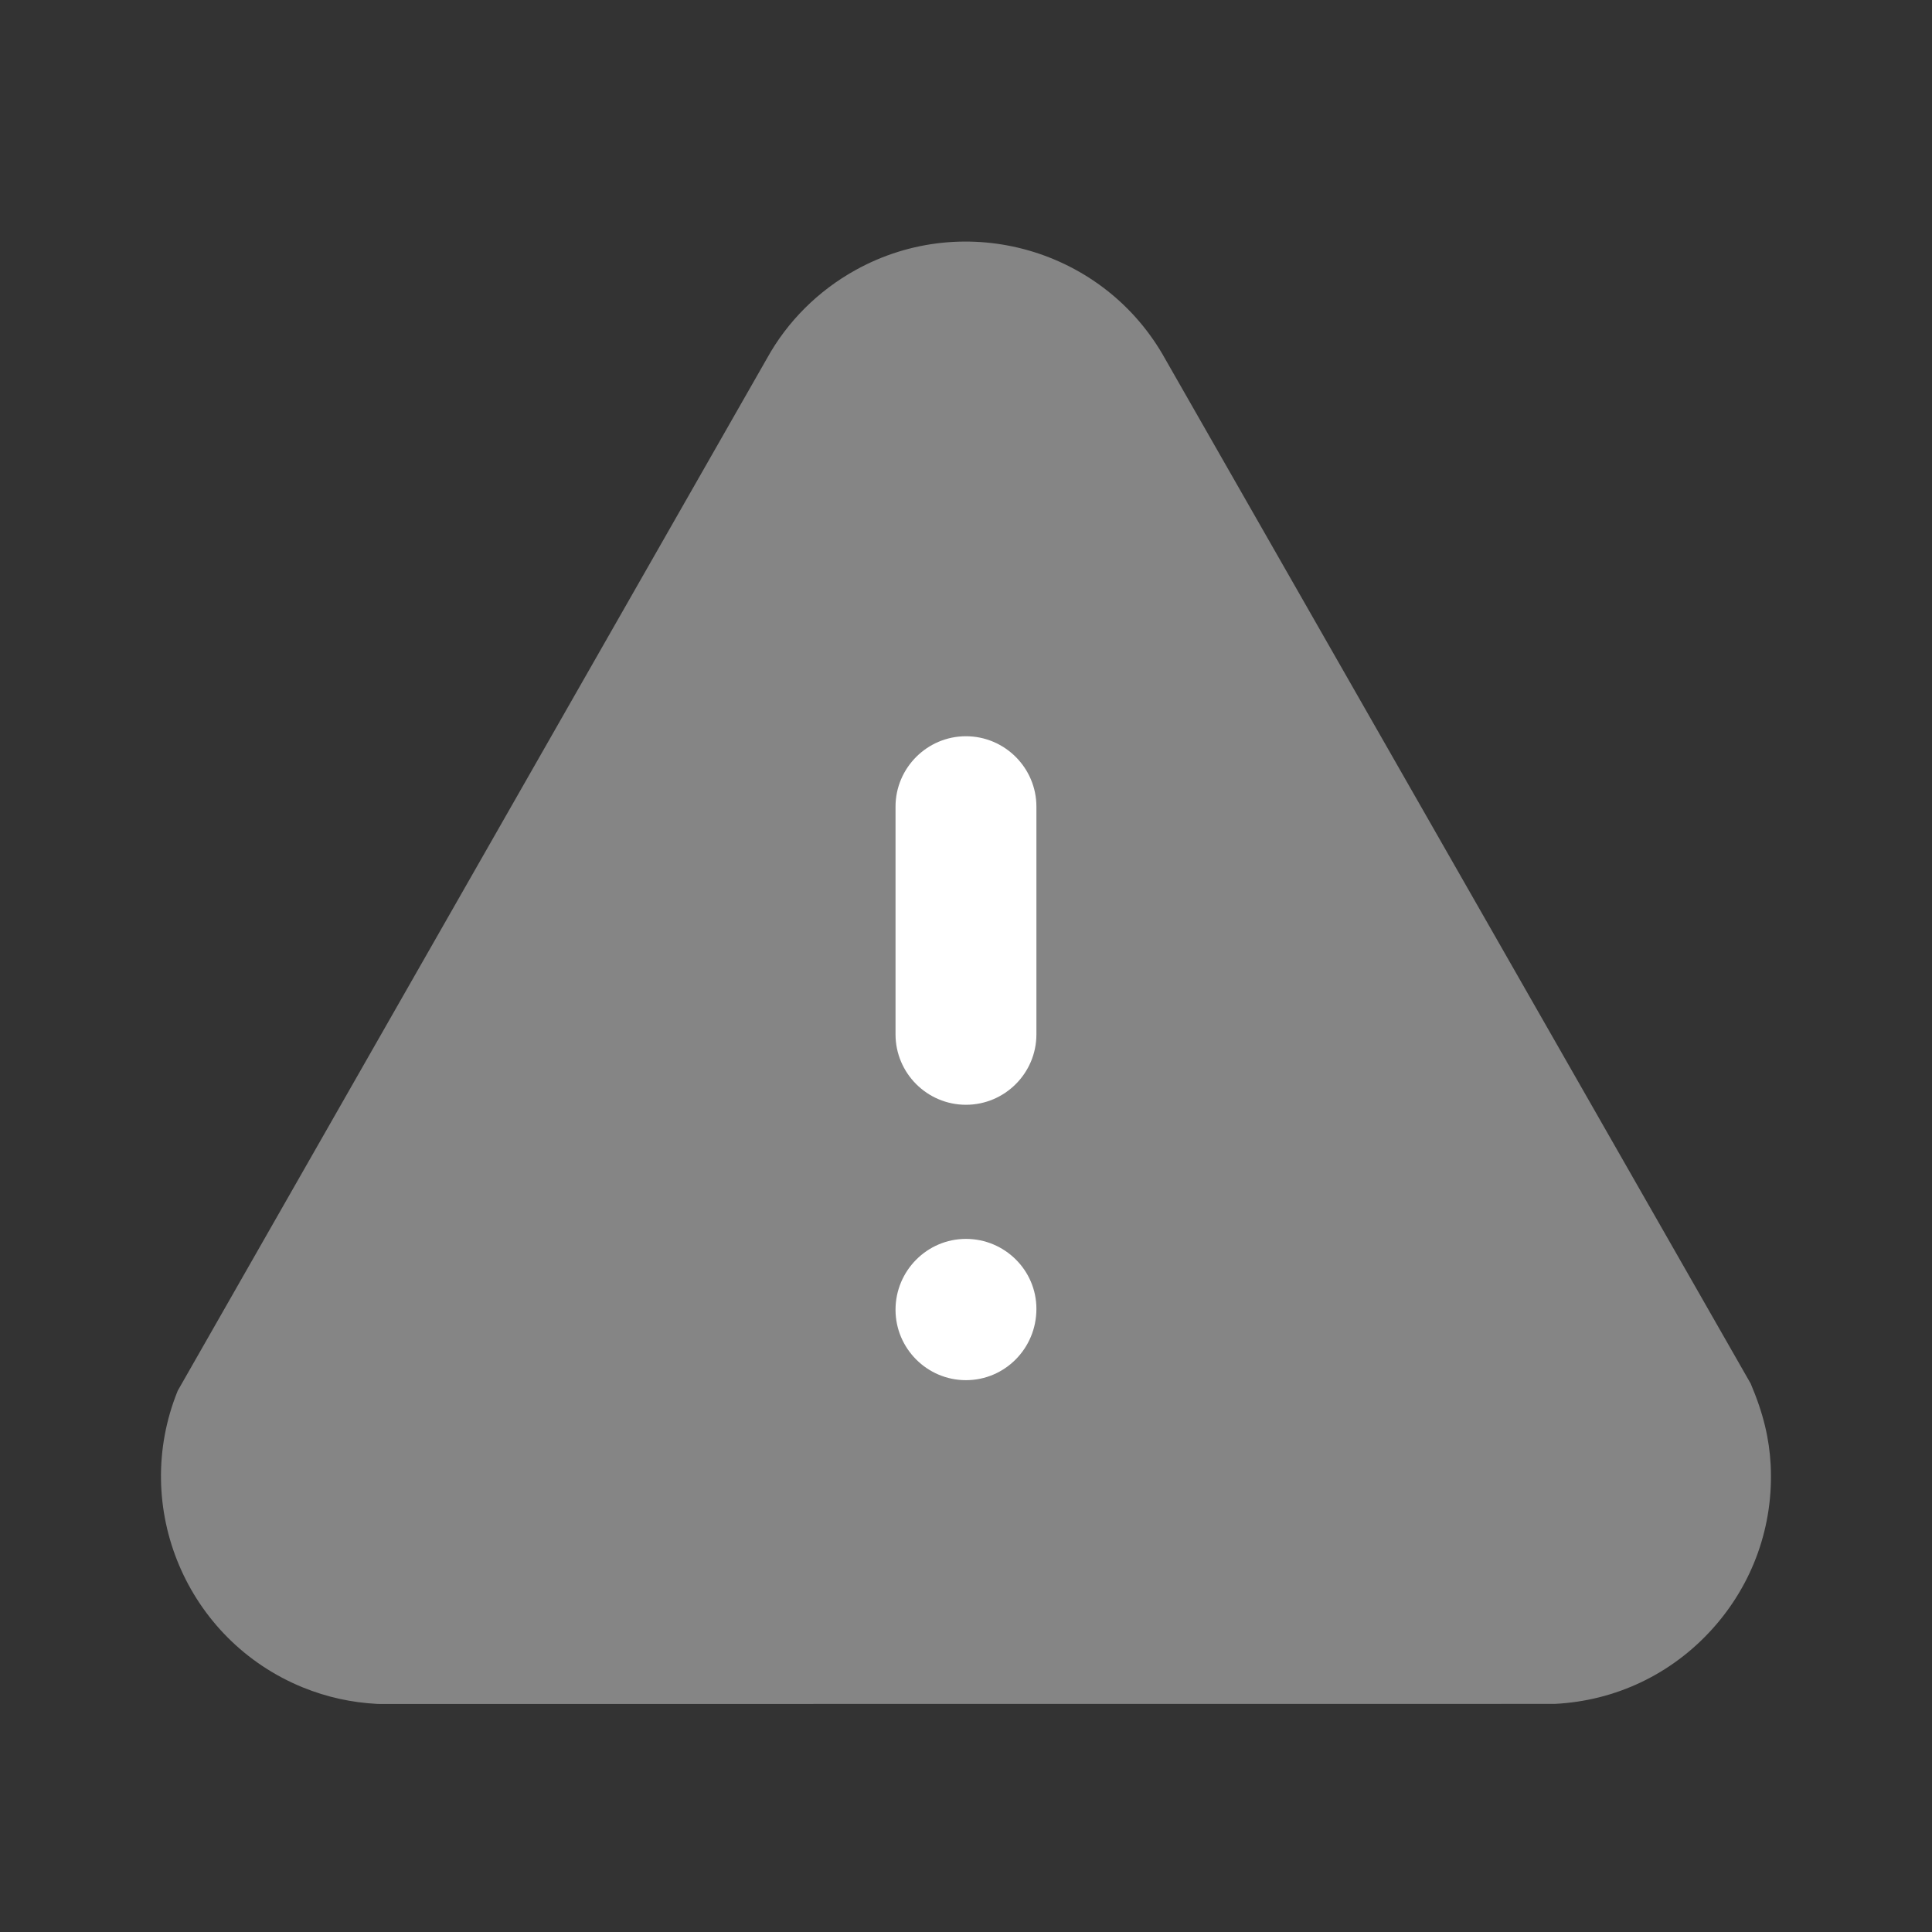 <svg xmlns="http://www.w3.org/2000/svg" width="88" height="88" fill="none" viewBox="0 0 88 88"><rect x="0" y="0" width="88" height="88" fill="#333333" stroke="none"/><path fill="#fff" d="M17.316 77.614C17.269 77.614 17.225 77.614 17.173 77.61C16.018 77.551 14.885 77.302 13.807 76.865C8.502 74.71 5.942 68.648 8.095 63.346L34.938 16.318C35.862 14.646 37.263 13.245 38.972 12.299C43.977 9.527 50.305 11.35 53.074 16.351L79.741 63.02C80.335 64.417 80.588 65.554 80.651 66.713C80.794 69.484 79.848 72.143 77.992 74.2C76.137 76.257 73.589 77.471 70.82 77.61L17.58 77.614H17.316Z" opacity=".4"/><path fill="#fff" fill-rule="evenodd" d="M40.79 36.743C40.79 34.976 42.231 33.535 43.998 33.535C45.766 33.535 47.207 34.976 47.207 36.743V47.112C47.207 48.883 45.766 50.321 43.998 50.321C42.231 50.321 40.79 48.883 40.79 47.112V36.743ZM40.79 59.656C40.79 57.878 42.231 56.43 43.998 56.43C45.766 56.43 47.207 57.86 47.207 59.616C47.207 61.424 45.766 62.865 43.998 62.865C42.231 62.865 40.79 61.424 40.79 59.656Z" clip-rule="evenodd"/></svg>